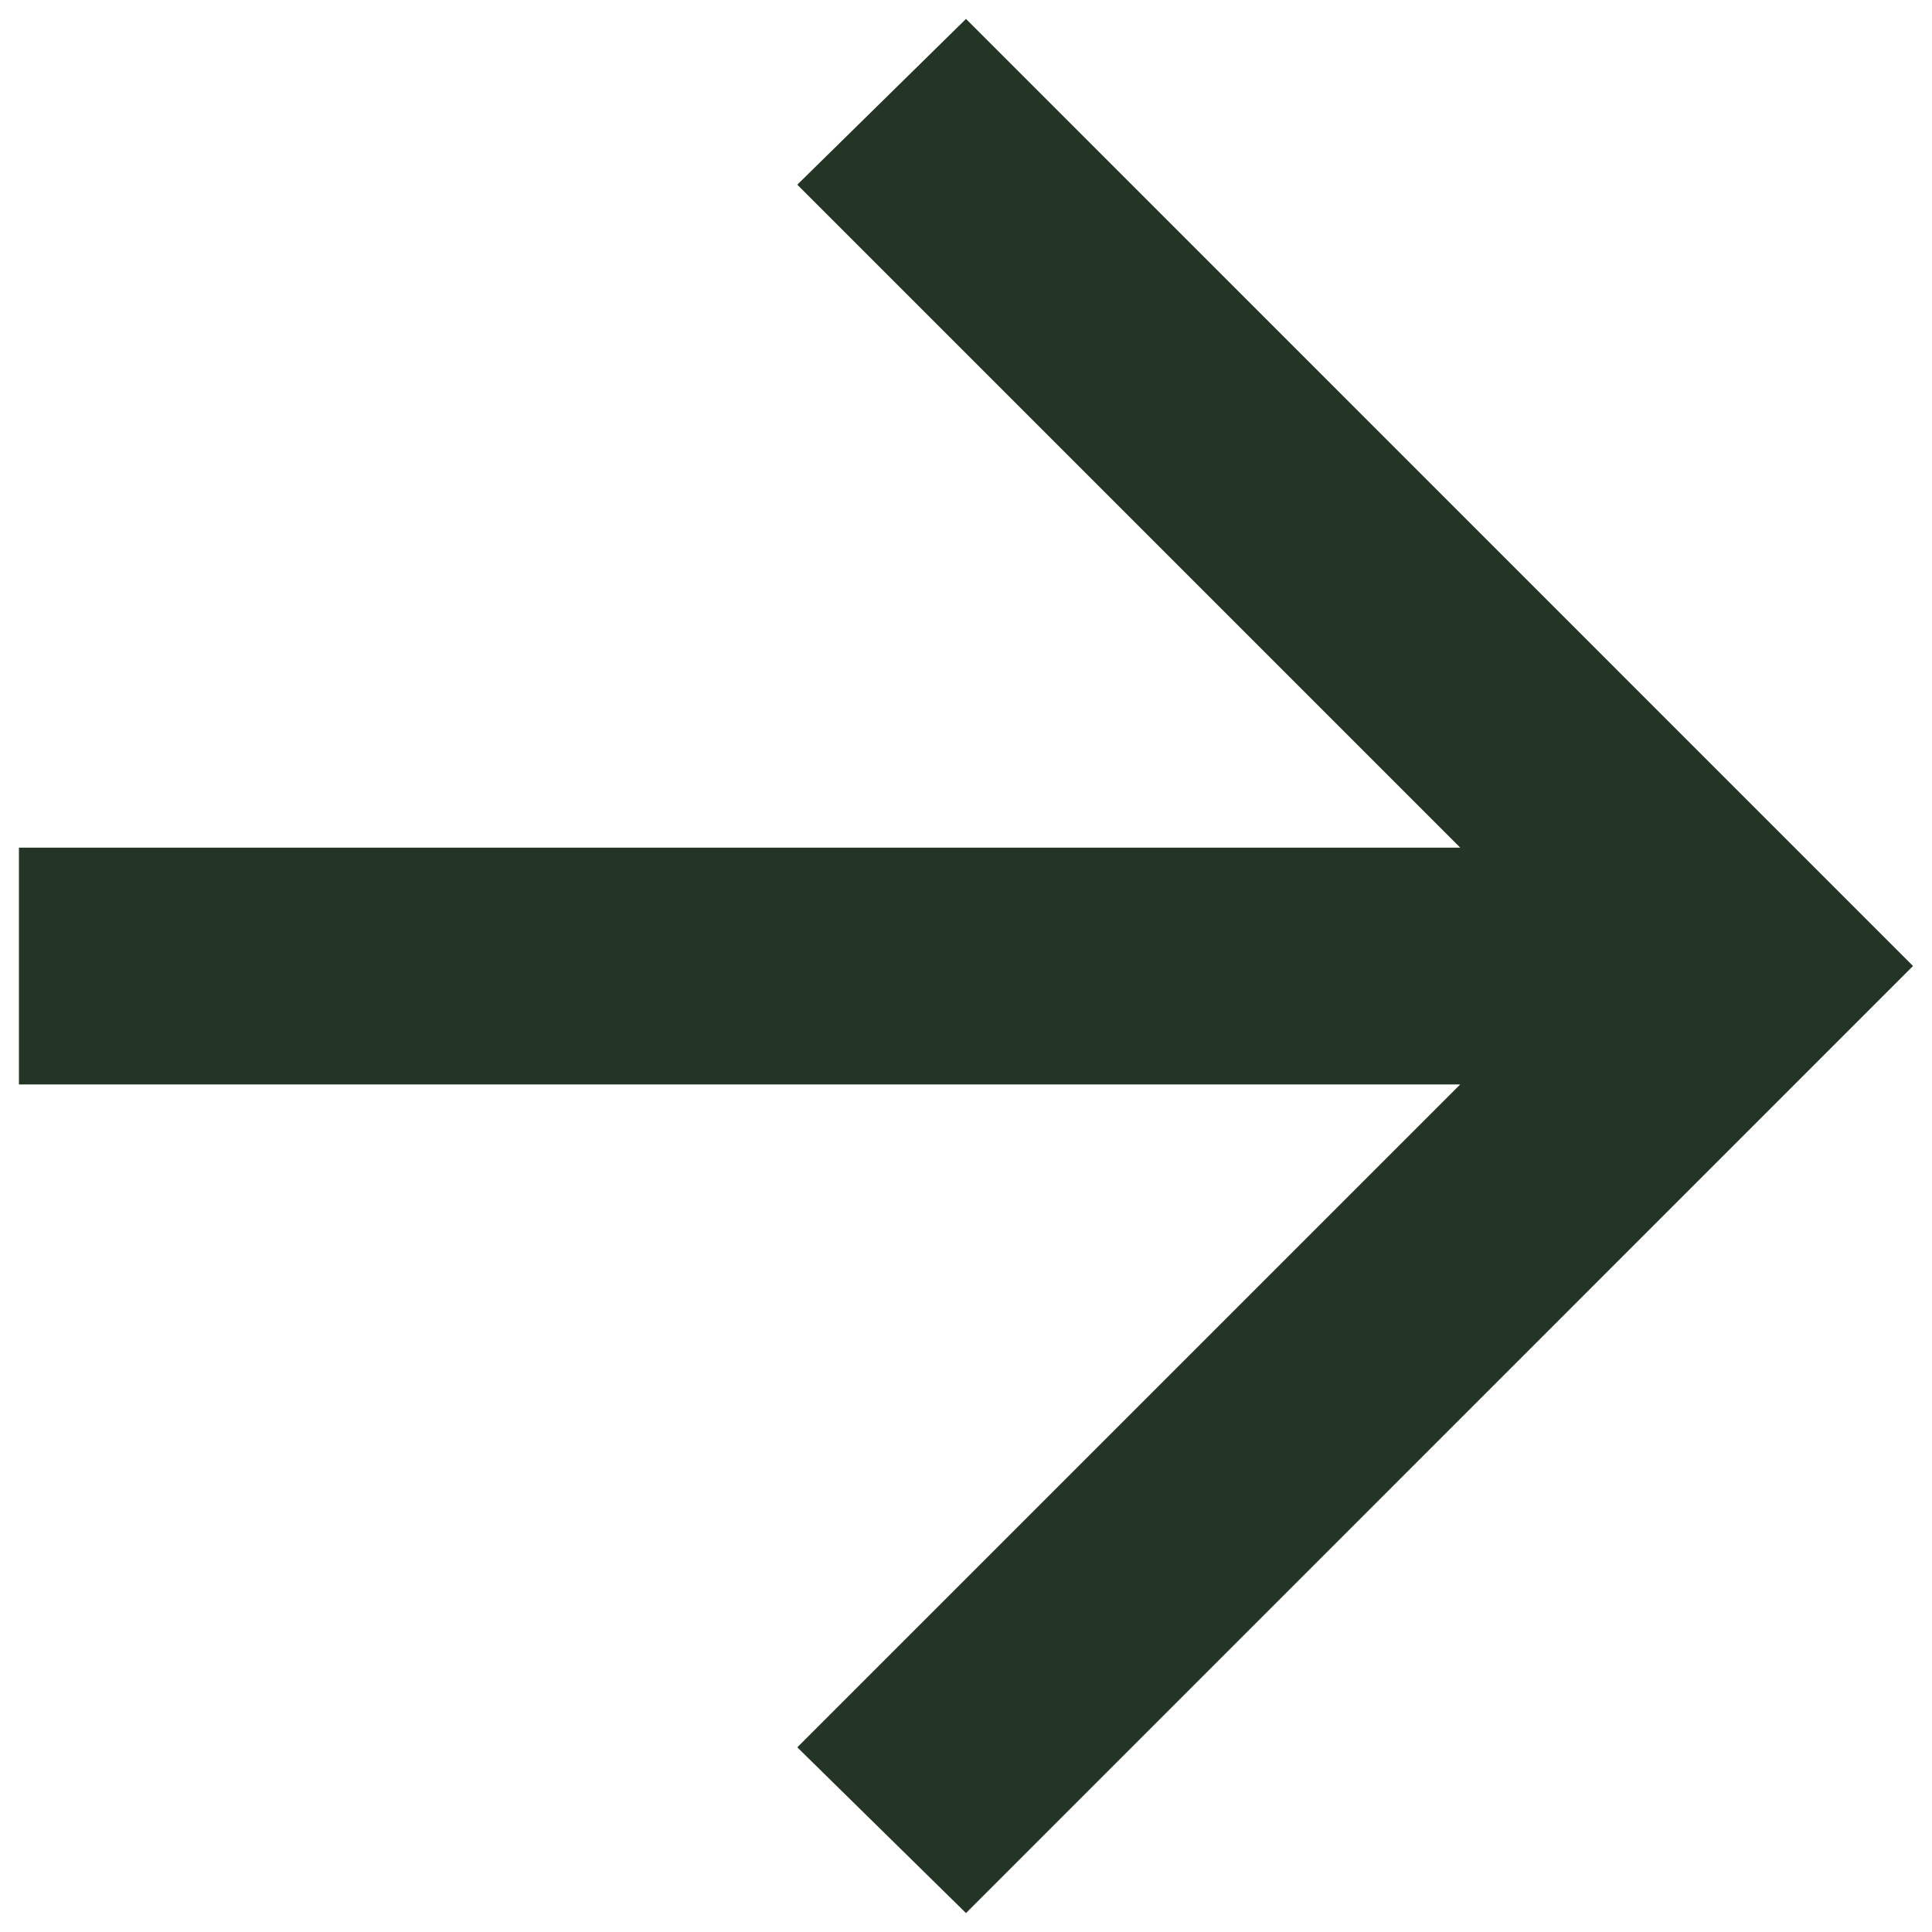 <svg width="34" height="34" viewBox="0 0 34 34" fill="none" xmlns="http://www.w3.org/2000/svg">
<path d="M25.698 19.084H0.333V14.917H25.698L14.031 3.25L17 0.333L33.666 17L17 33.667L14.031 30.75L25.698 19.084Z" fill="#243425"/>
</svg>
